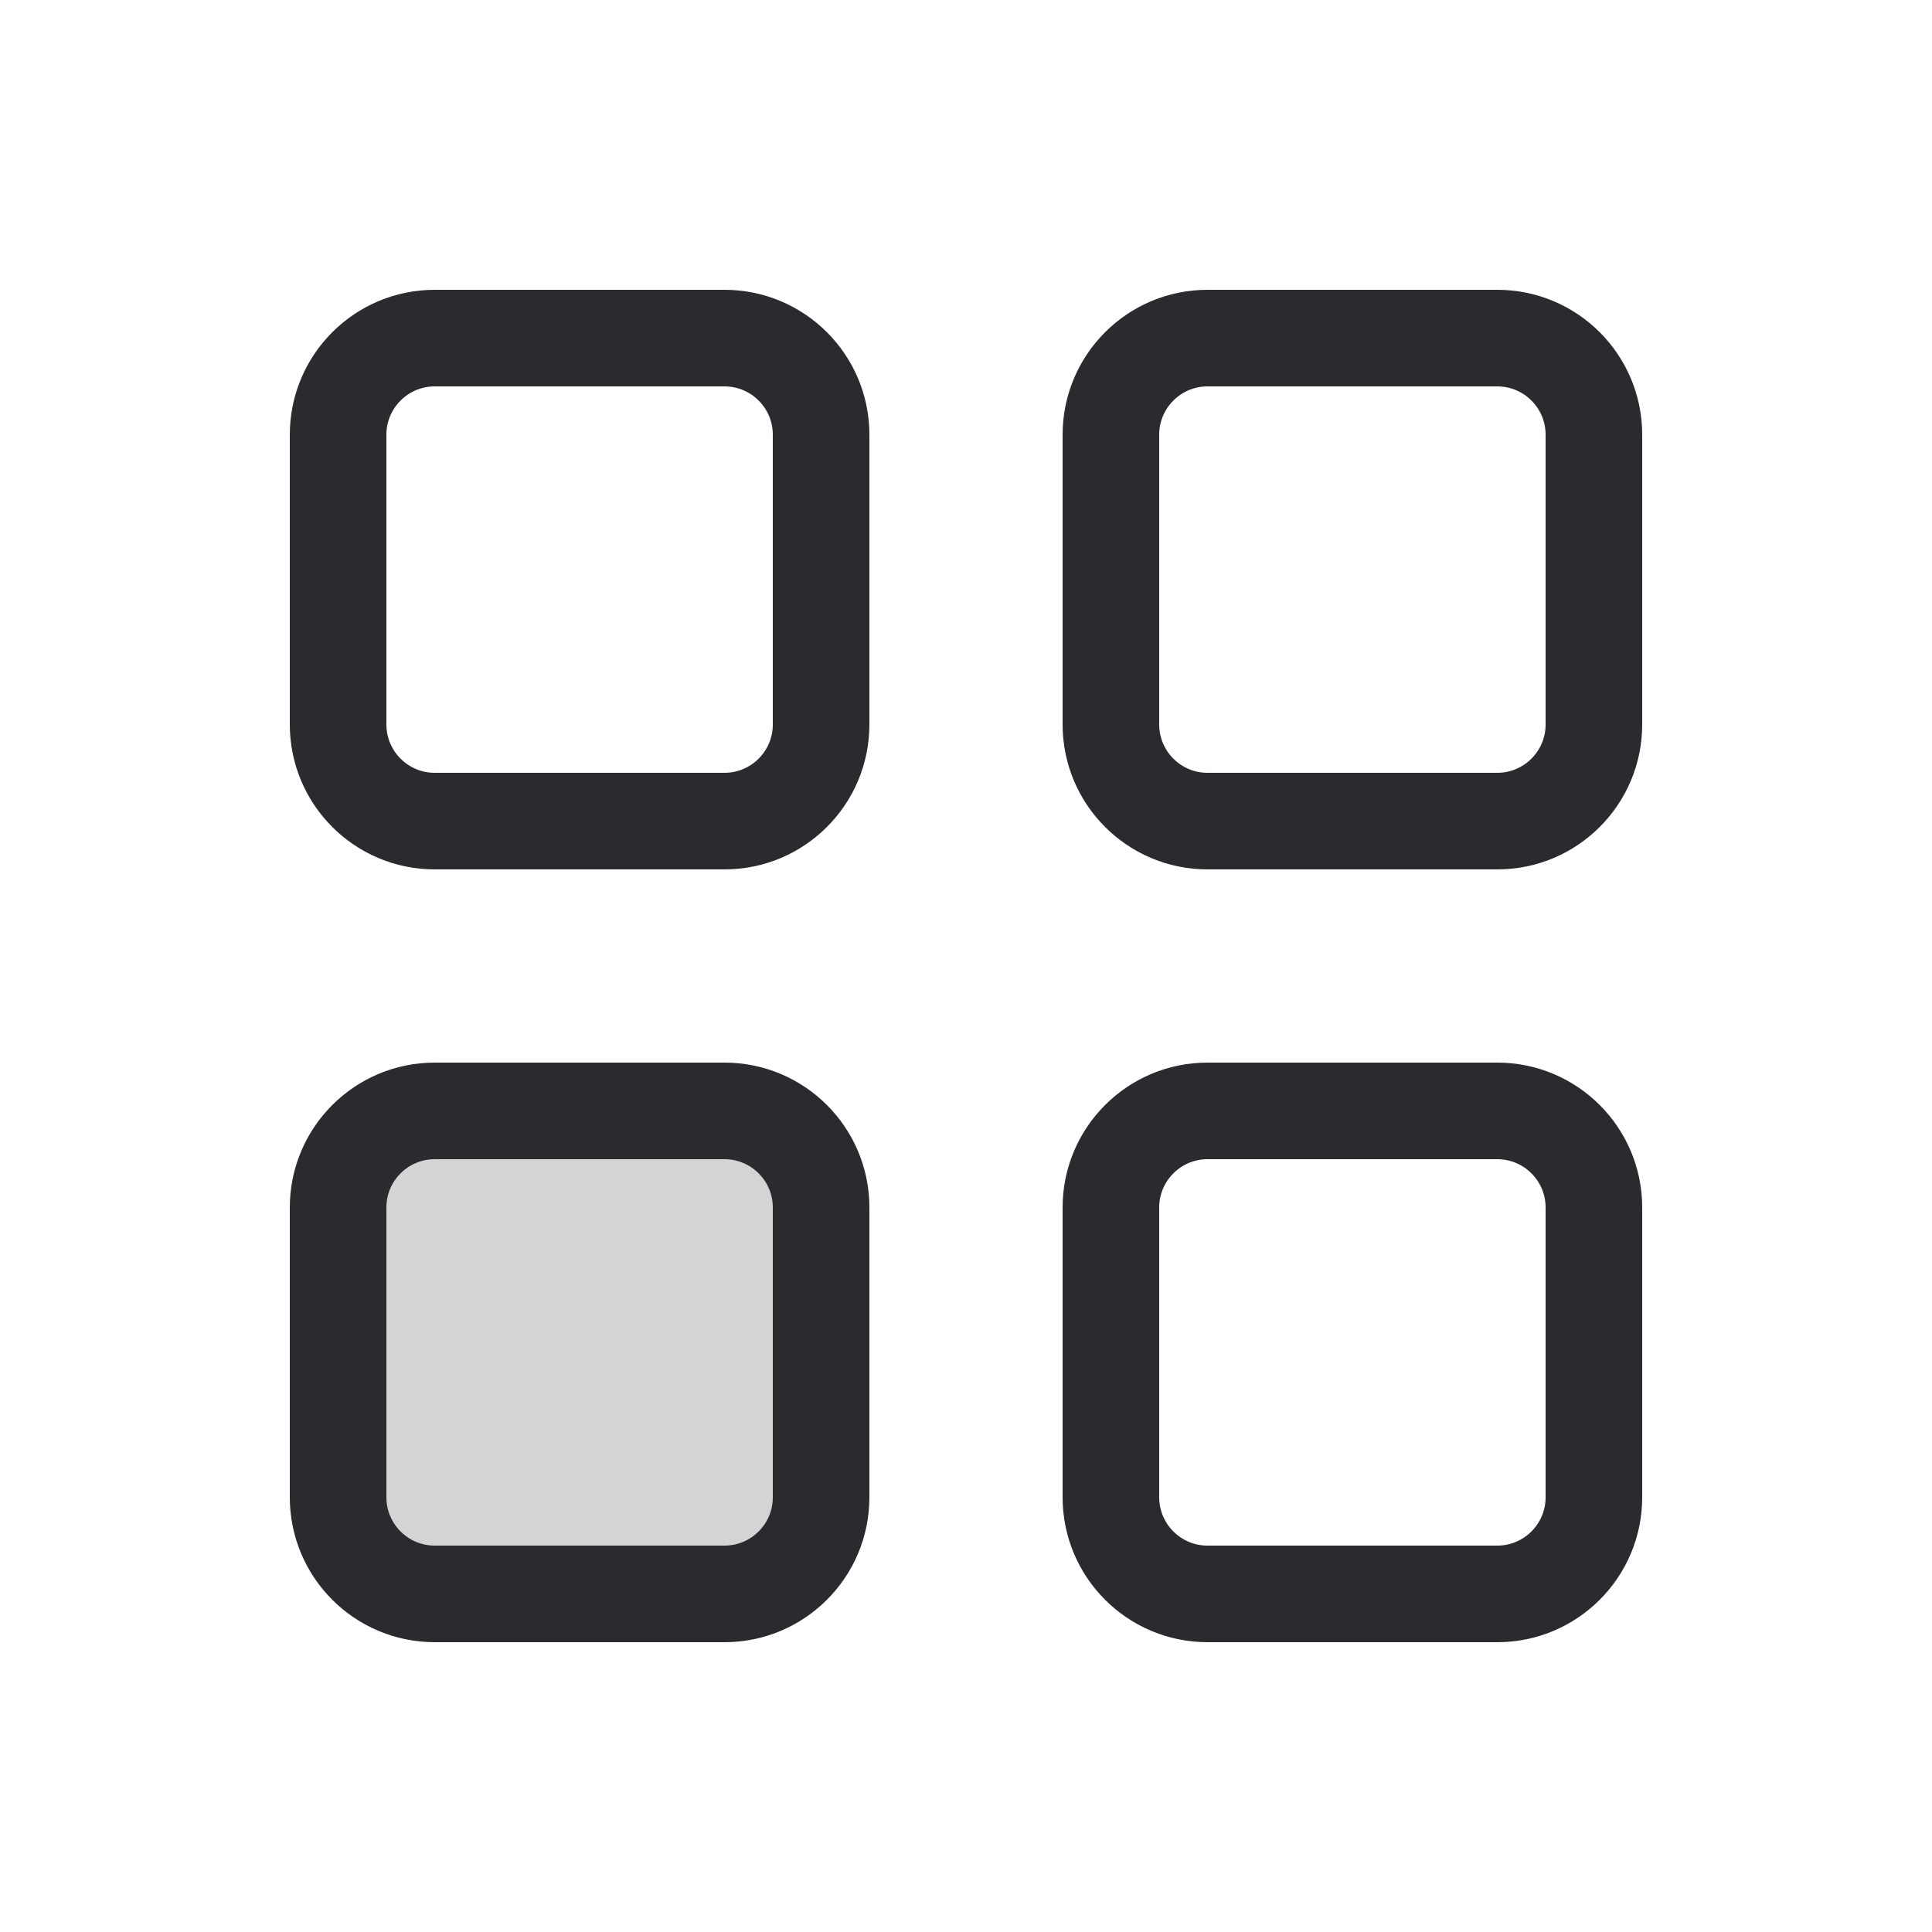 <svg width="20" height="20" viewBox="0 0 20 20" fill="none" xmlns="http://www.w3.org/2000/svg">
<path d="M7.5 3.5H4.5C3.948 3.5 3.5 3.948 3.5 4.5V7.5C3.5 8.052 3.948 8.5 4.5 8.5H7.5C8.052 8.5 8.5 8.052 8.5 7.5V4.5C8.5 3.948 8.052 3.5 7.5 3.5Z" stroke="#2A2B2E" stroke-linecap="round" stroke-linejoin="round"/>
<path d="M7.5 11.5H4.5C3.948 11.5 3.5 11.948 3.5 12.5V15.5C3.5 16.052 3.948 16.5 4.5 16.5H7.5C8.052 16.5 8.5 16.052 8.5 15.5V12.5C8.5 11.948 8.052 11.5 7.5 11.5Z" fill="#2A2B2E" fill-opacity="0.2" stroke="#2A2B2E" stroke-linecap="round" stroke-linejoin="round"/>
<path d="M15.5 3.5H12.5C11.948 3.5 11.5 3.948 11.5 4.5V7.5C11.5 8.052 11.948 8.5 12.5 8.5H15.5C16.052 8.5 16.5 8.052 16.5 7.5V4.5C16.5 3.948 16.052 3.5 15.5 3.5Z" stroke="#2A2B2E" stroke-linecap="round" stroke-linejoin="round"/>
<path d="M15.5 11.5H12.5C11.948 11.5 11.5 11.948 11.5 12.5V15.5C11.5 16.052 11.948 16.5 12.5 16.5H15.5C16.052 16.5 16.5 16.052 16.5 15.5V12.5C16.5 11.948 16.052 11.5 15.5 11.5Z" stroke="#2A2B2E" stroke-linecap="round" stroke-linejoin="round"/>
</svg>
